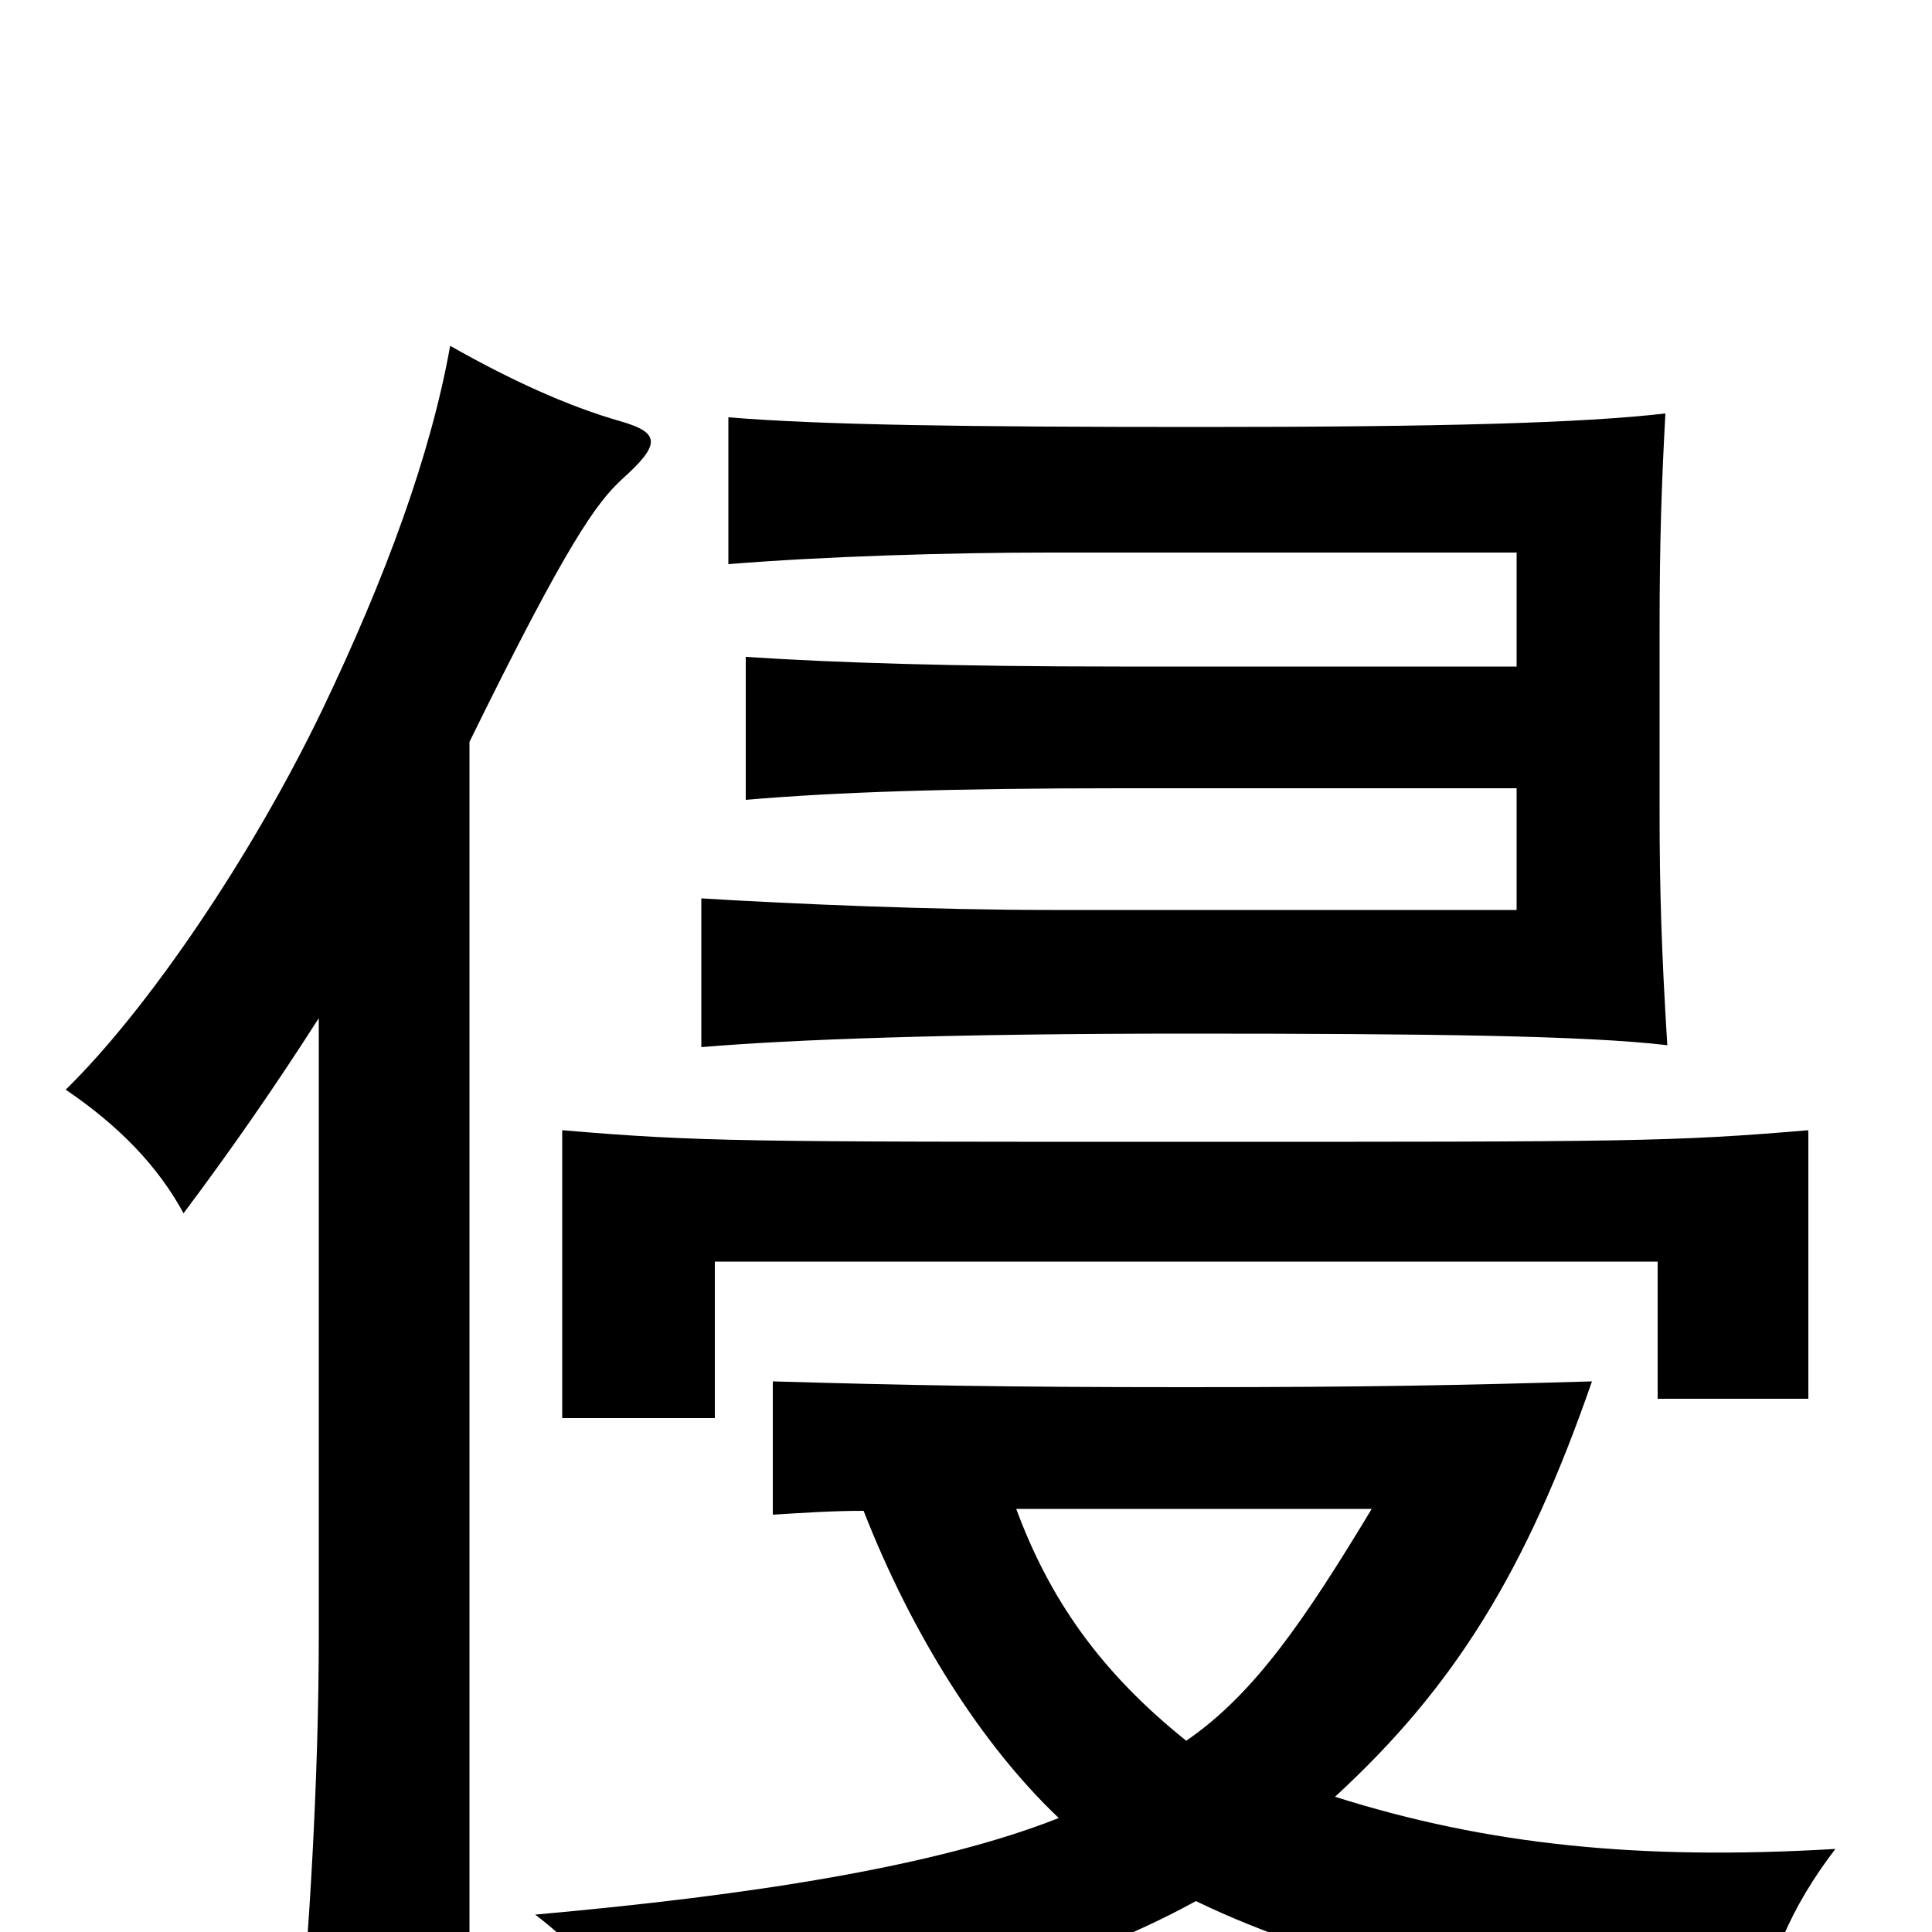 <svg xmlns="http://www.w3.org/2000/svg" viewBox="0 -1000 1000 1000">
	<path fill="#000000" d="M785 -592V-529H544C484 -529 412 -532 363 -535V-458C410 -462 492 -465 614 -465C739 -465 821 -464 863 -459C860 -507 859 -540 859 -579V-675C859 -719 860 -749 862 -786C819 -781 745 -779 622 -779C499 -779 426 -780 377 -784V-708C426 -712 491 -714 543 -714H785V-655H580C492 -655 432 -657 386 -660V-586C432 -590 492 -592 580 -592ZM614 -409C385 -409 362 -409 291 -415V-266H370V-347H858V-276H936V-415C865 -409 843 -409 614 -409ZM165 -473V-153C165 -81 160 5 154 62H243V-616C294 -720 309 -740 322 -752C342 -770 342 -776 321 -782C293 -790 263 -804 233 -821C223 -765 200 -702 167 -633C130 -556 76 -477 34 -436C62 -417 82 -396 95 -372C119 -404 142 -437 165 -473ZM526 -219H710C675 -161 649 -123 614 -99C569 -135 543 -173 526 -219ZM447 -218C472 -154 508 -97 548 -59C485 -34 389 -19 277 -9C310 16 326 44 329 74C447 50 550 22 619 -16C687 17 793 43 908 56C914 17 927 -13 950 -43C849 -37 770 -45 691 -70C753 -127 790 -187 824 -285C755 -283 709 -282 614 -282C519 -282 469 -283 400 -285V-216C416 -217 431 -218 447 -218Z"/>
</svg>